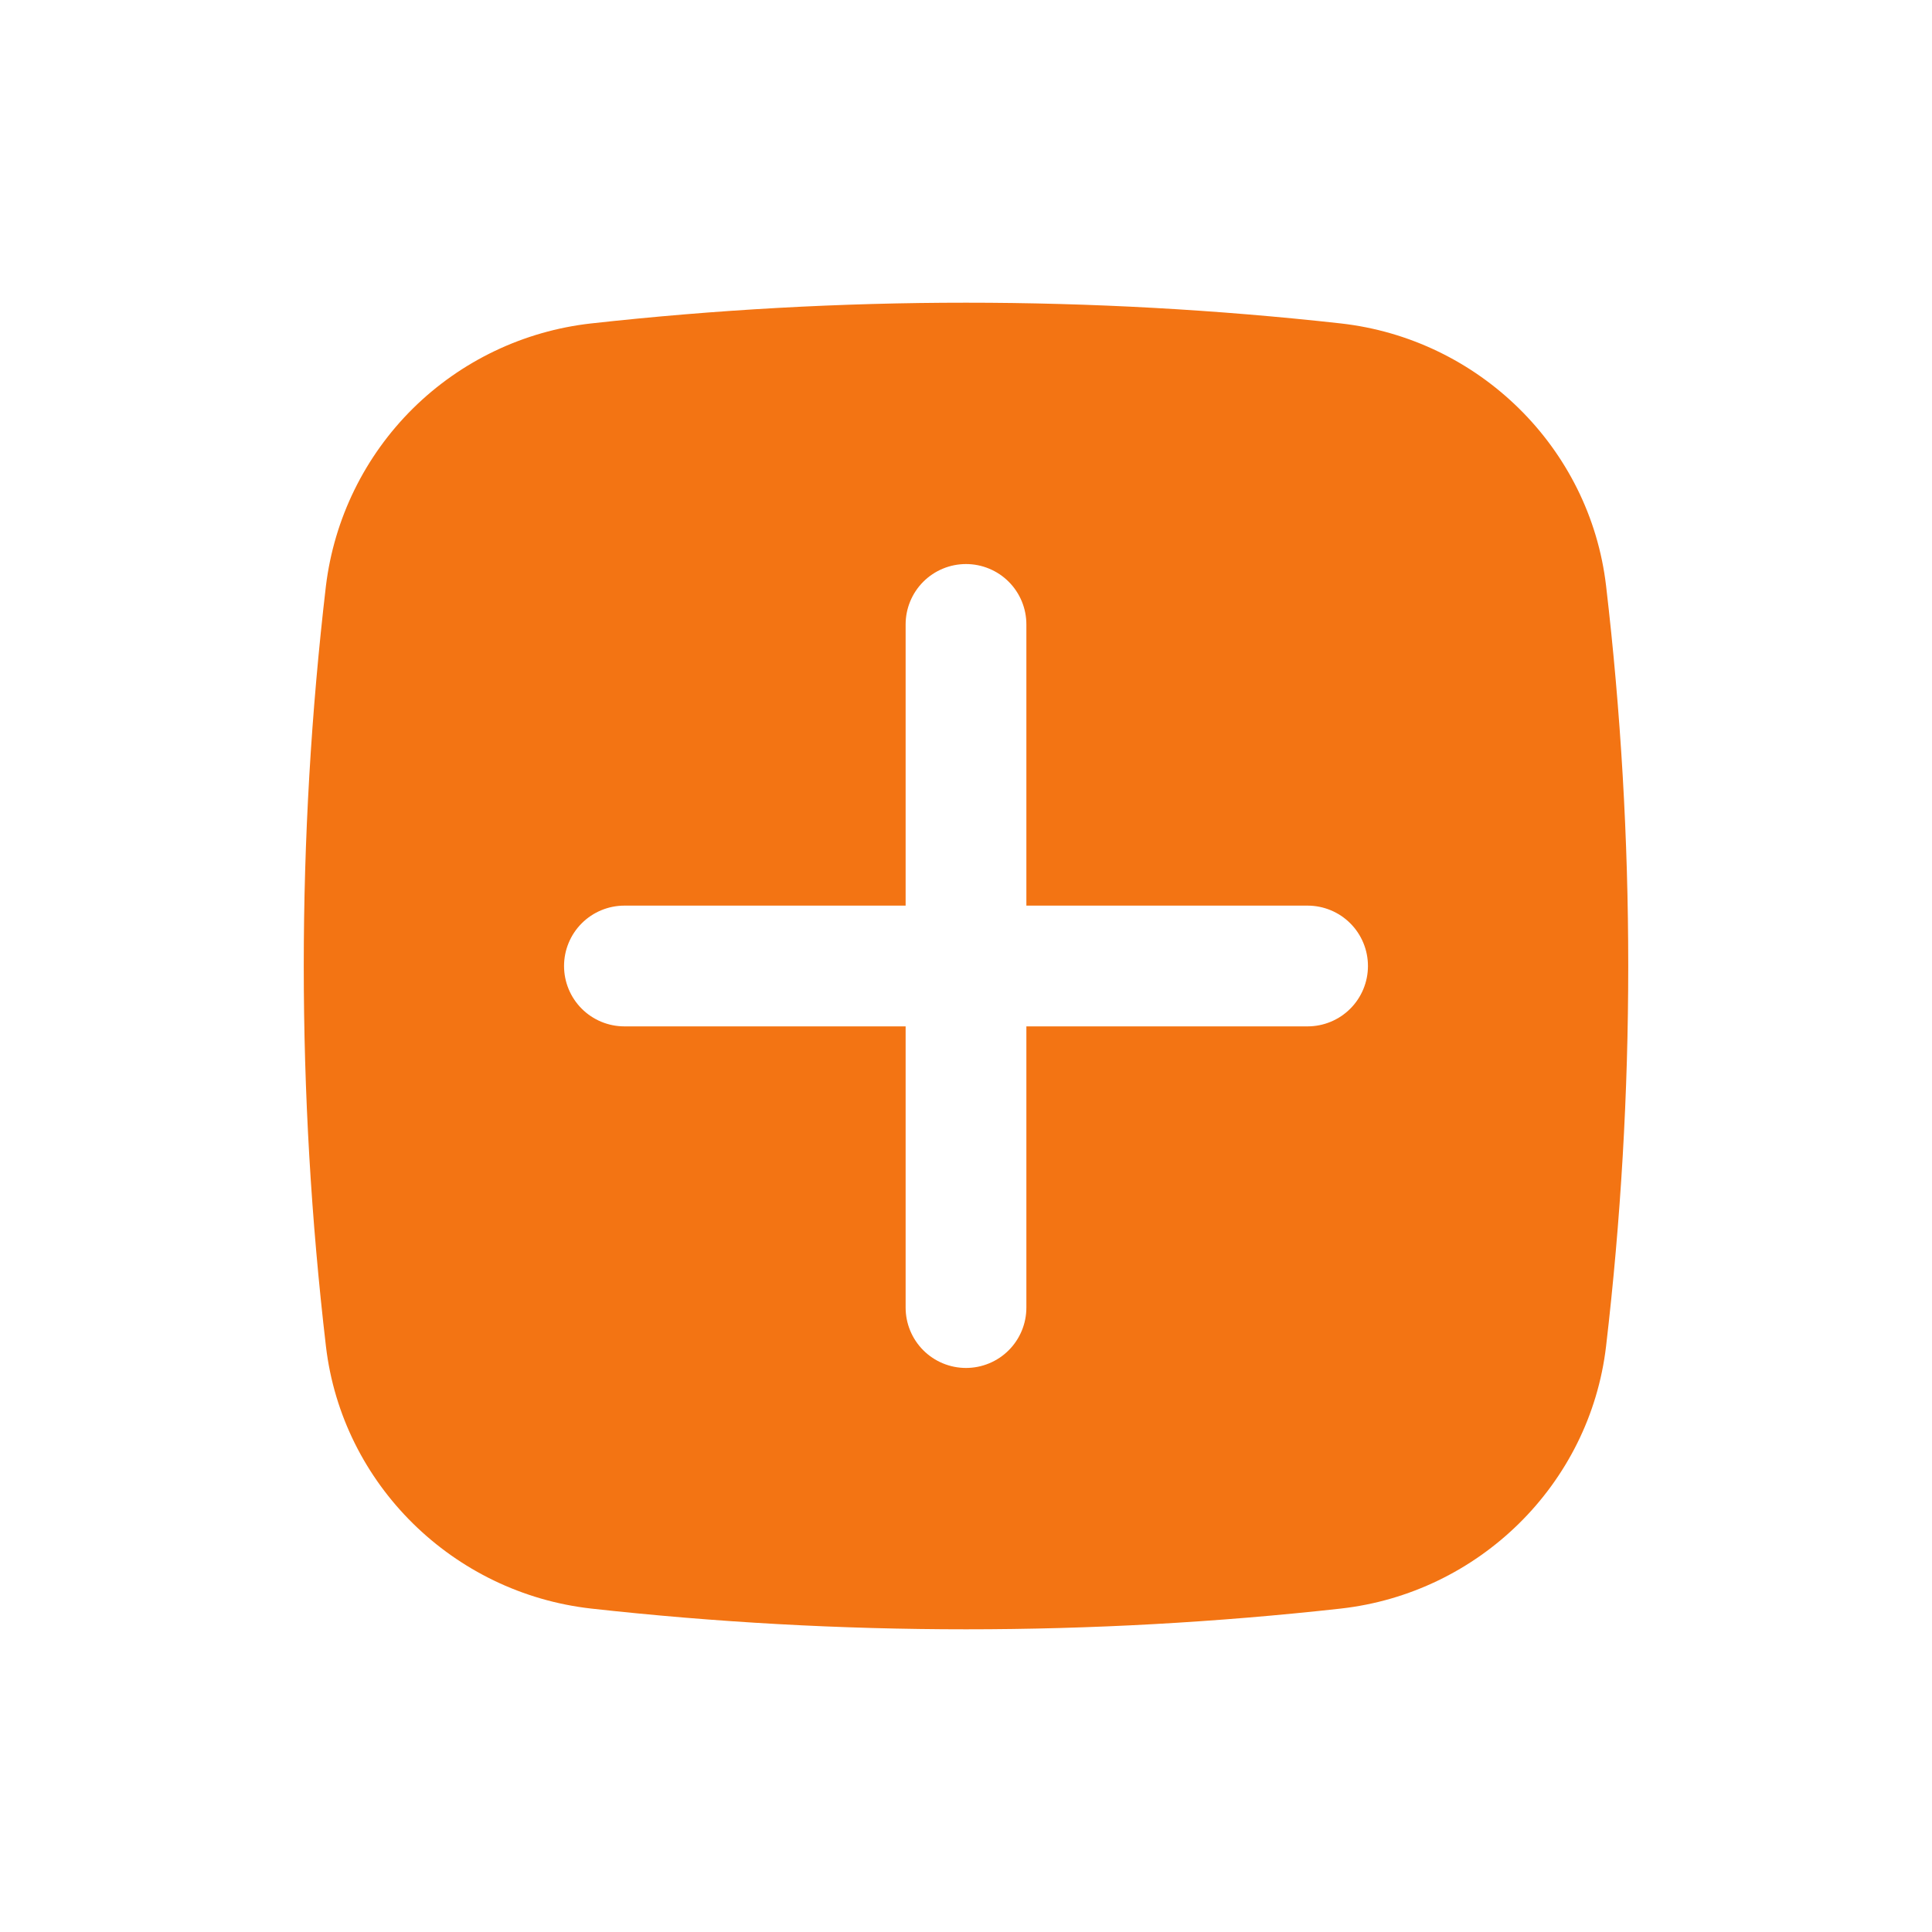 <svg width="20" height="20" viewBox="0 0 20 20" fill="none" xmlns="http://www.w3.org/2000/svg">
<path fill-rule="evenodd" clip-rule="evenodd" d="M6.121 3.348C8.699 3.062 11.301 3.062 13.879 3.348C15.307 3.508 16.458 4.632 16.626 6.064C16.932 8.679 16.932 11.321 16.626 13.936C16.458 15.368 15.307 16.492 13.879 16.652C11.301 16.938 8.699 16.938 6.121 16.652C4.693 16.492 3.542 15.368 3.374 13.936C3.068 11.321 3.068 8.68 3.374 6.065C3.459 5.369 3.776 4.722 4.274 4.229C4.773 3.736 5.423 3.426 6.12 3.348M10 5.839C10.166 5.839 10.325 5.905 10.442 6.022C10.559 6.139 10.625 6.298 10.625 6.464V9.375H13.536C13.702 9.375 13.861 9.441 13.978 9.558C14.095 9.675 14.161 9.834 14.161 10C14.161 10.166 14.095 10.325 13.978 10.442C13.861 10.559 13.702 10.625 13.536 10.625H10.625V13.536C10.625 13.702 10.559 13.861 10.442 13.978C10.325 14.095 10.166 14.161 10 14.161C9.834 14.161 9.675 14.095 9.558 13.978C9.441 13.861 9.375 13.702 9.375 13.536V10.625H6.464C6.298 10.625 6.139 10.559 6.022 10.442C5.905 10.325 5.839 10.166 5.839 10C5.839 9.834 5.905 9.675 6.022 9.558C6.139 9.441 6.298 9.375 6.464 9.375H9.375V6.464C9.375 6.298 9.441 6.139 9.558 6.022C9.675 5.905 9.834 5.839 10 5.839Z" fill="#F37413"/>
</svg>
